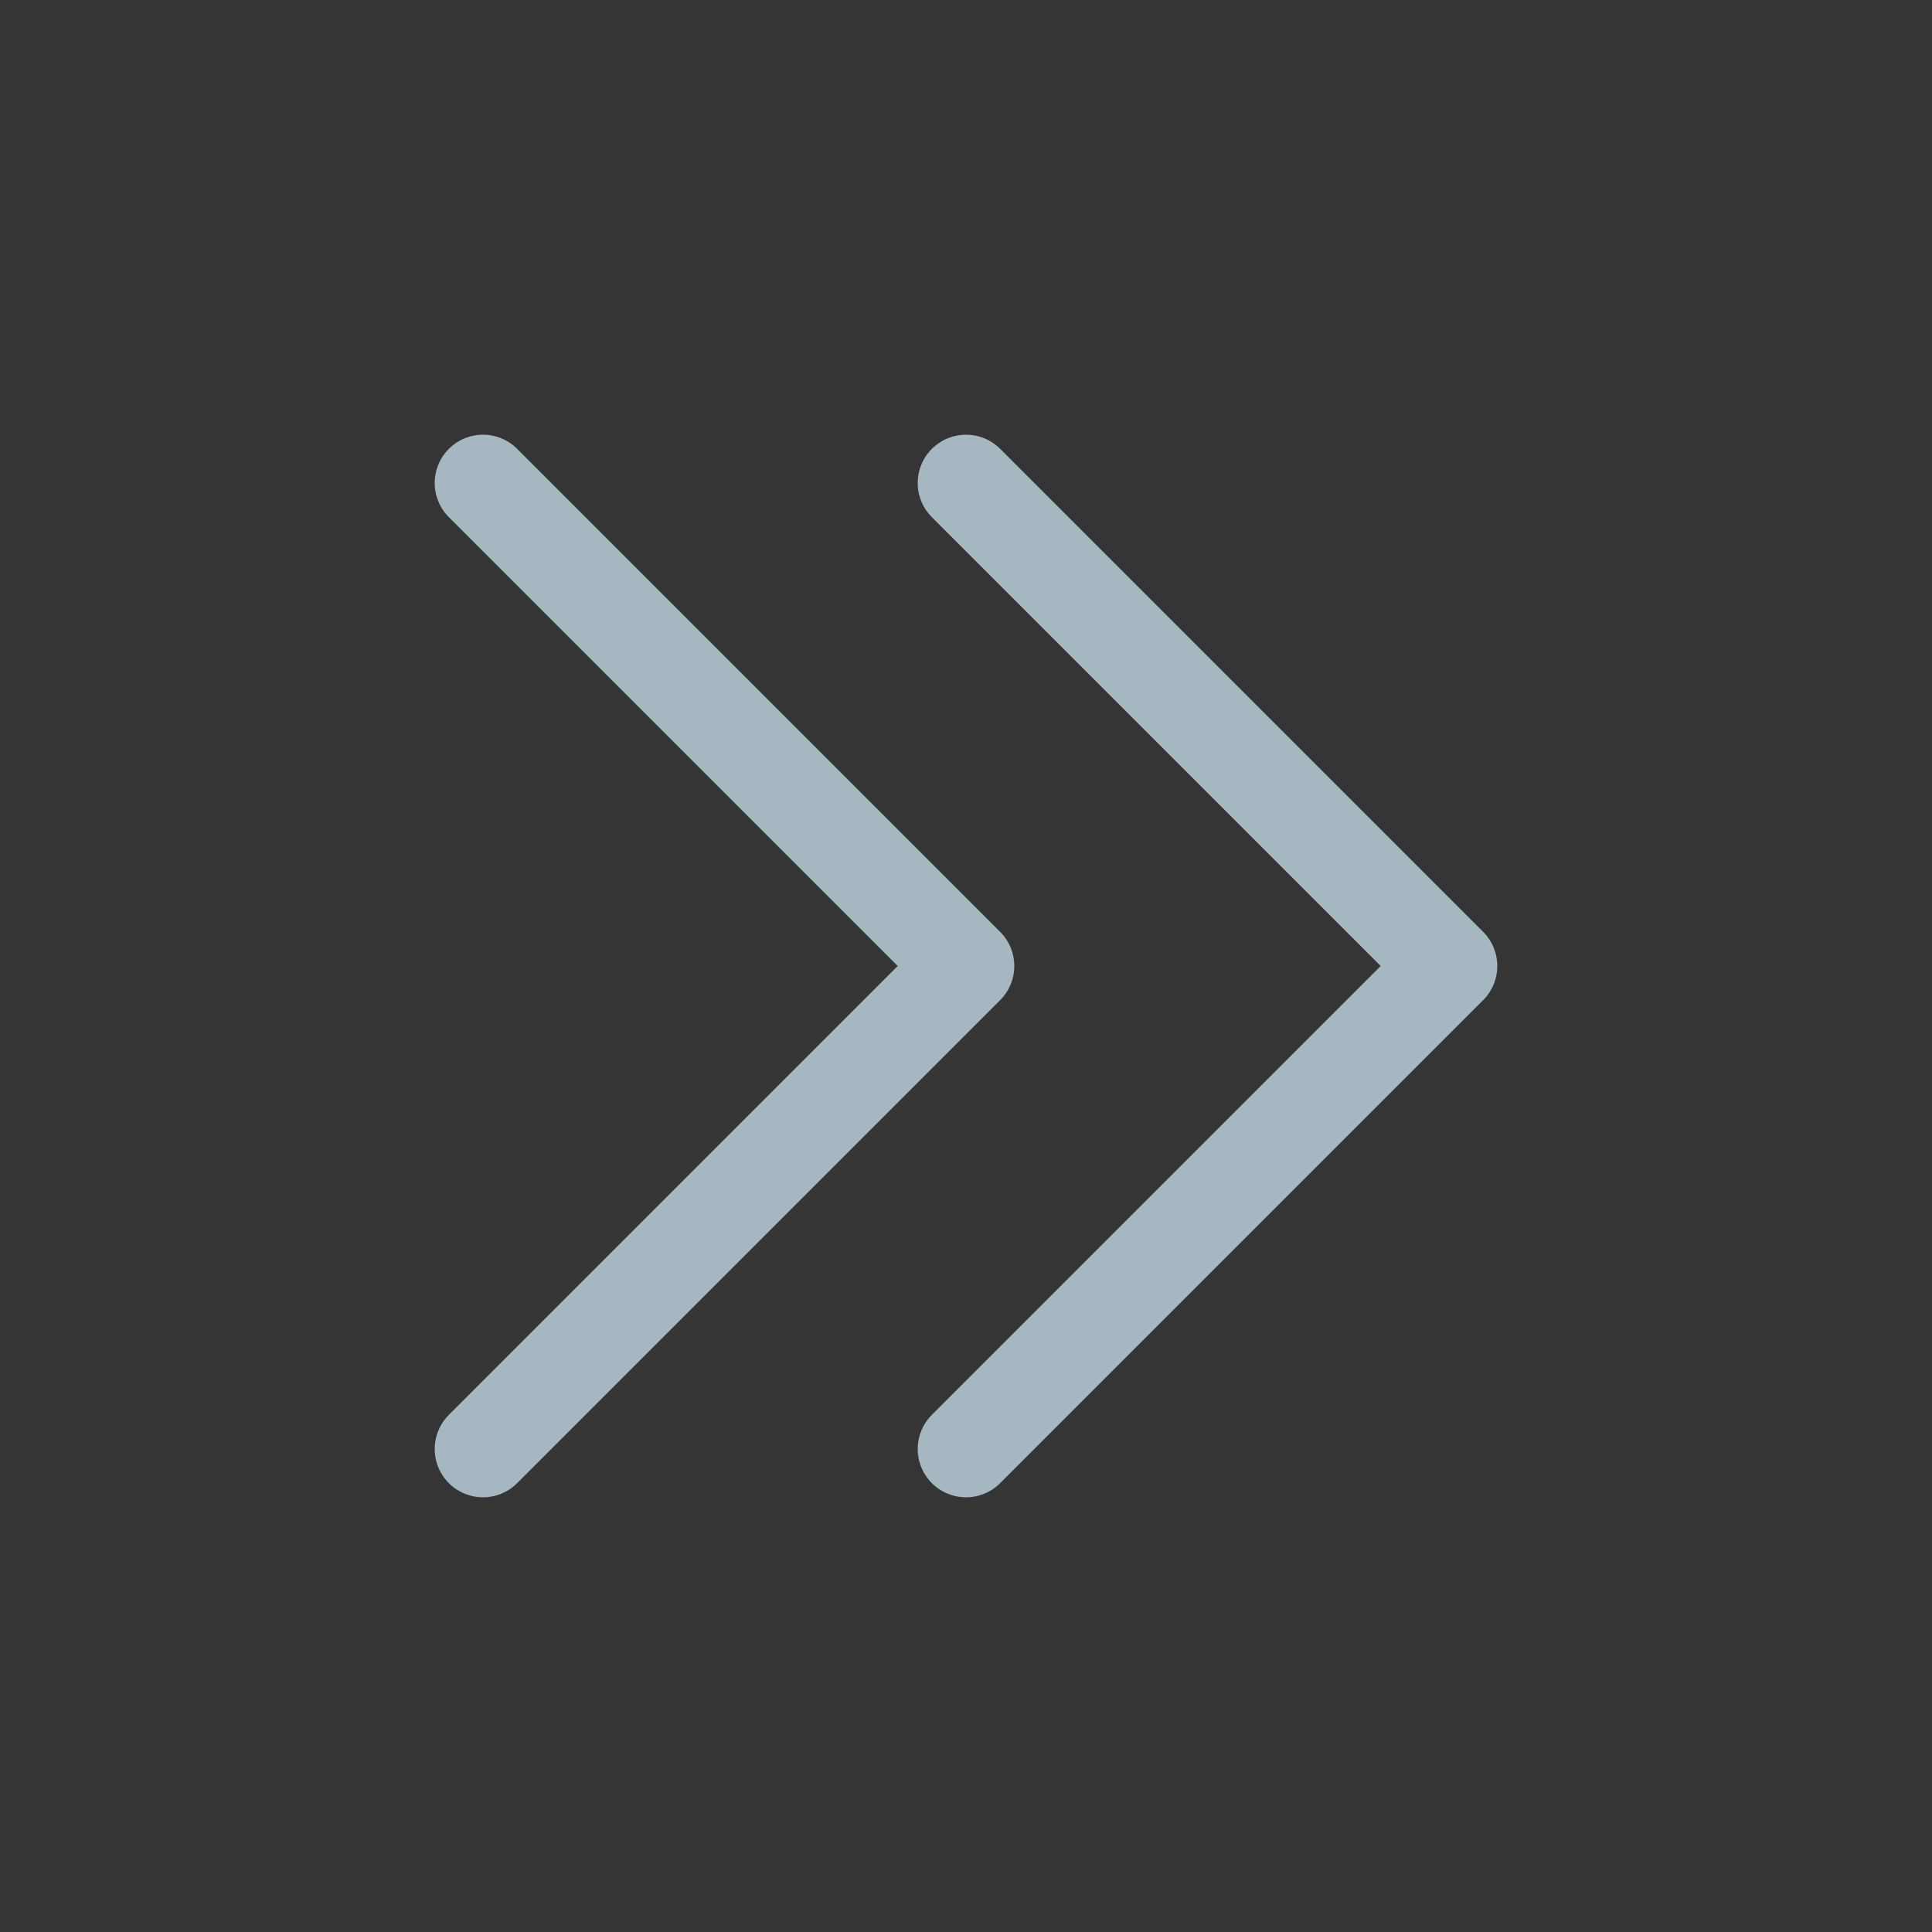 <?xml version="1.0" encoding="UTF-8"?>
<svg width="20px" height="20px" viewBox="0 0 20 20" version="1.1" xmlns="http://www.w3.org/2000/svg" xmlns:xlink="http://www.w3.org/1999/xlink">
    <rect x="0" y="0" width="20" height="20" fill="#333333" stroke="none"/>
    <title>double-right</title>
    <g id="Page-1" stroke="none" stroke-width="1" fill="none" fill-rule="evenodd">
        <g id="double-right">
            <rect id="Rectangle" fill-opacity="0.01" fill="#FFFFFF" fill-rule="nonzero" x="0" y="0" width="20" height="20"></rect>
            <polyline id="Path" stroke="#A5B7C0" stroke-linecap="round" stroke-linejoin="round" points="5 5 10 10 5 15"></polyline>
            <polyline id="Path" stroke="#A5B7C0" stroke-linecap="round" stroke-linejoin="round" points="10 5 15 10 10 15"></polyline>
        </g>
    </g>
</svg>
